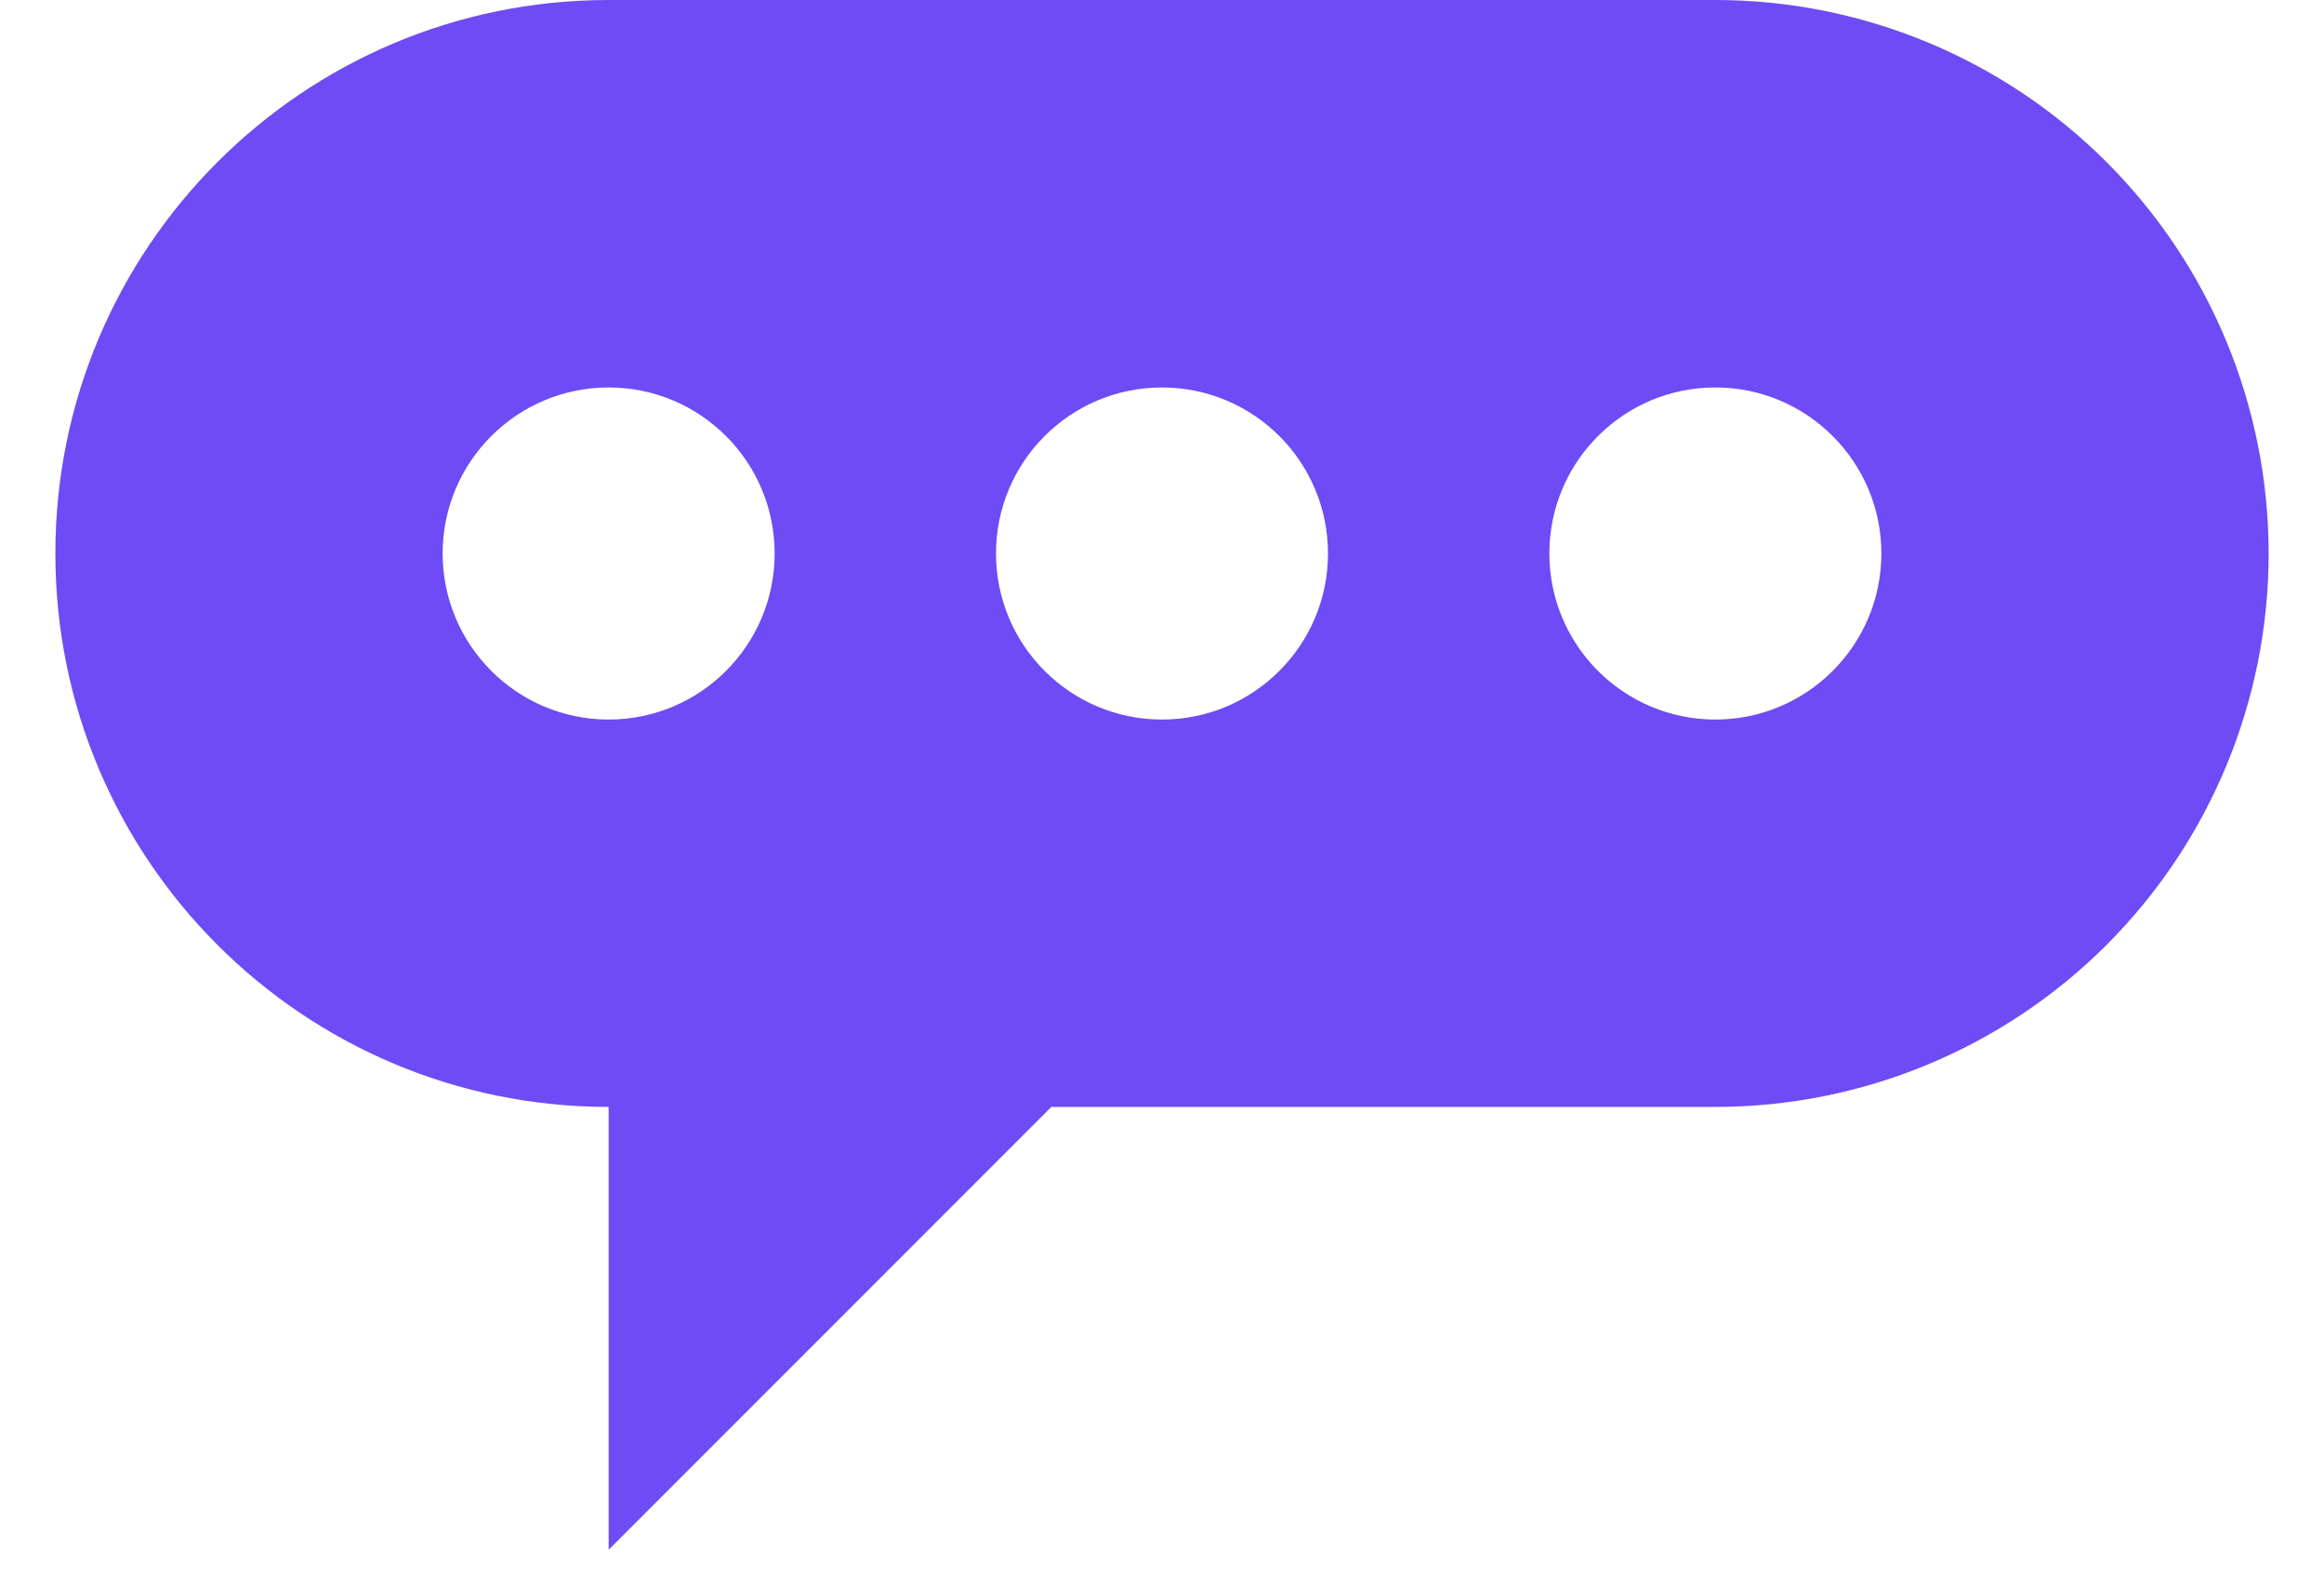<svg width="28" height="19" viewBox="0 0 28 19" fill="none" xmlns="http://www.w3.org/2000/svg">
    <path fill-rule="evenodd" clip-rule="evenodd"
          d="M25.381 11.381C26.631 10.13 27.333 8.435 27.333 6.667C27.333 4.899 26.631 3.203 25.381 1.953C24.13 0.702 22.435 -2.12173e-05 20.667 4.80213e-10H7.333C3.651 4.80213e-10 0.667 2.985 0.667 6.667C0.667 10.349 3.651 13.333 7.333 13.333V18.667L12.667 13.333H20.667C22.435 13.333 24.13 12.631 25.381 11.381ZM18.667 6.667C18.667 5.562 19.562 4.667 20.667 4.667C21.771 4.667 22.667 5.562 22.667 6.667C22.667 7.771 21.771 8.667 20.667 8.667C19.562 8.667 18.667 7.771 18.667 6.667ZM14 4.667C12.895 4.667 12 5.562 12 6.667C12 7.771 12.895 8.667 14 8.667C15.104 8.667 16 7.771 16 6.667C16 5.562 15.104 4.667 14 4.667ZM5.333 6.667C5.333 5.562 6.229 4.667 7.333 4.667C8.438 4.667 9.333 5.562 9.333 6.667C9.333 7.771 8.438 8.667 7.333 8.667C6.229 8.667 5.333 7.771 5.333 6.667Z"
          fill="#6E4BF4" fill-opacity="1"/>
</svg>
